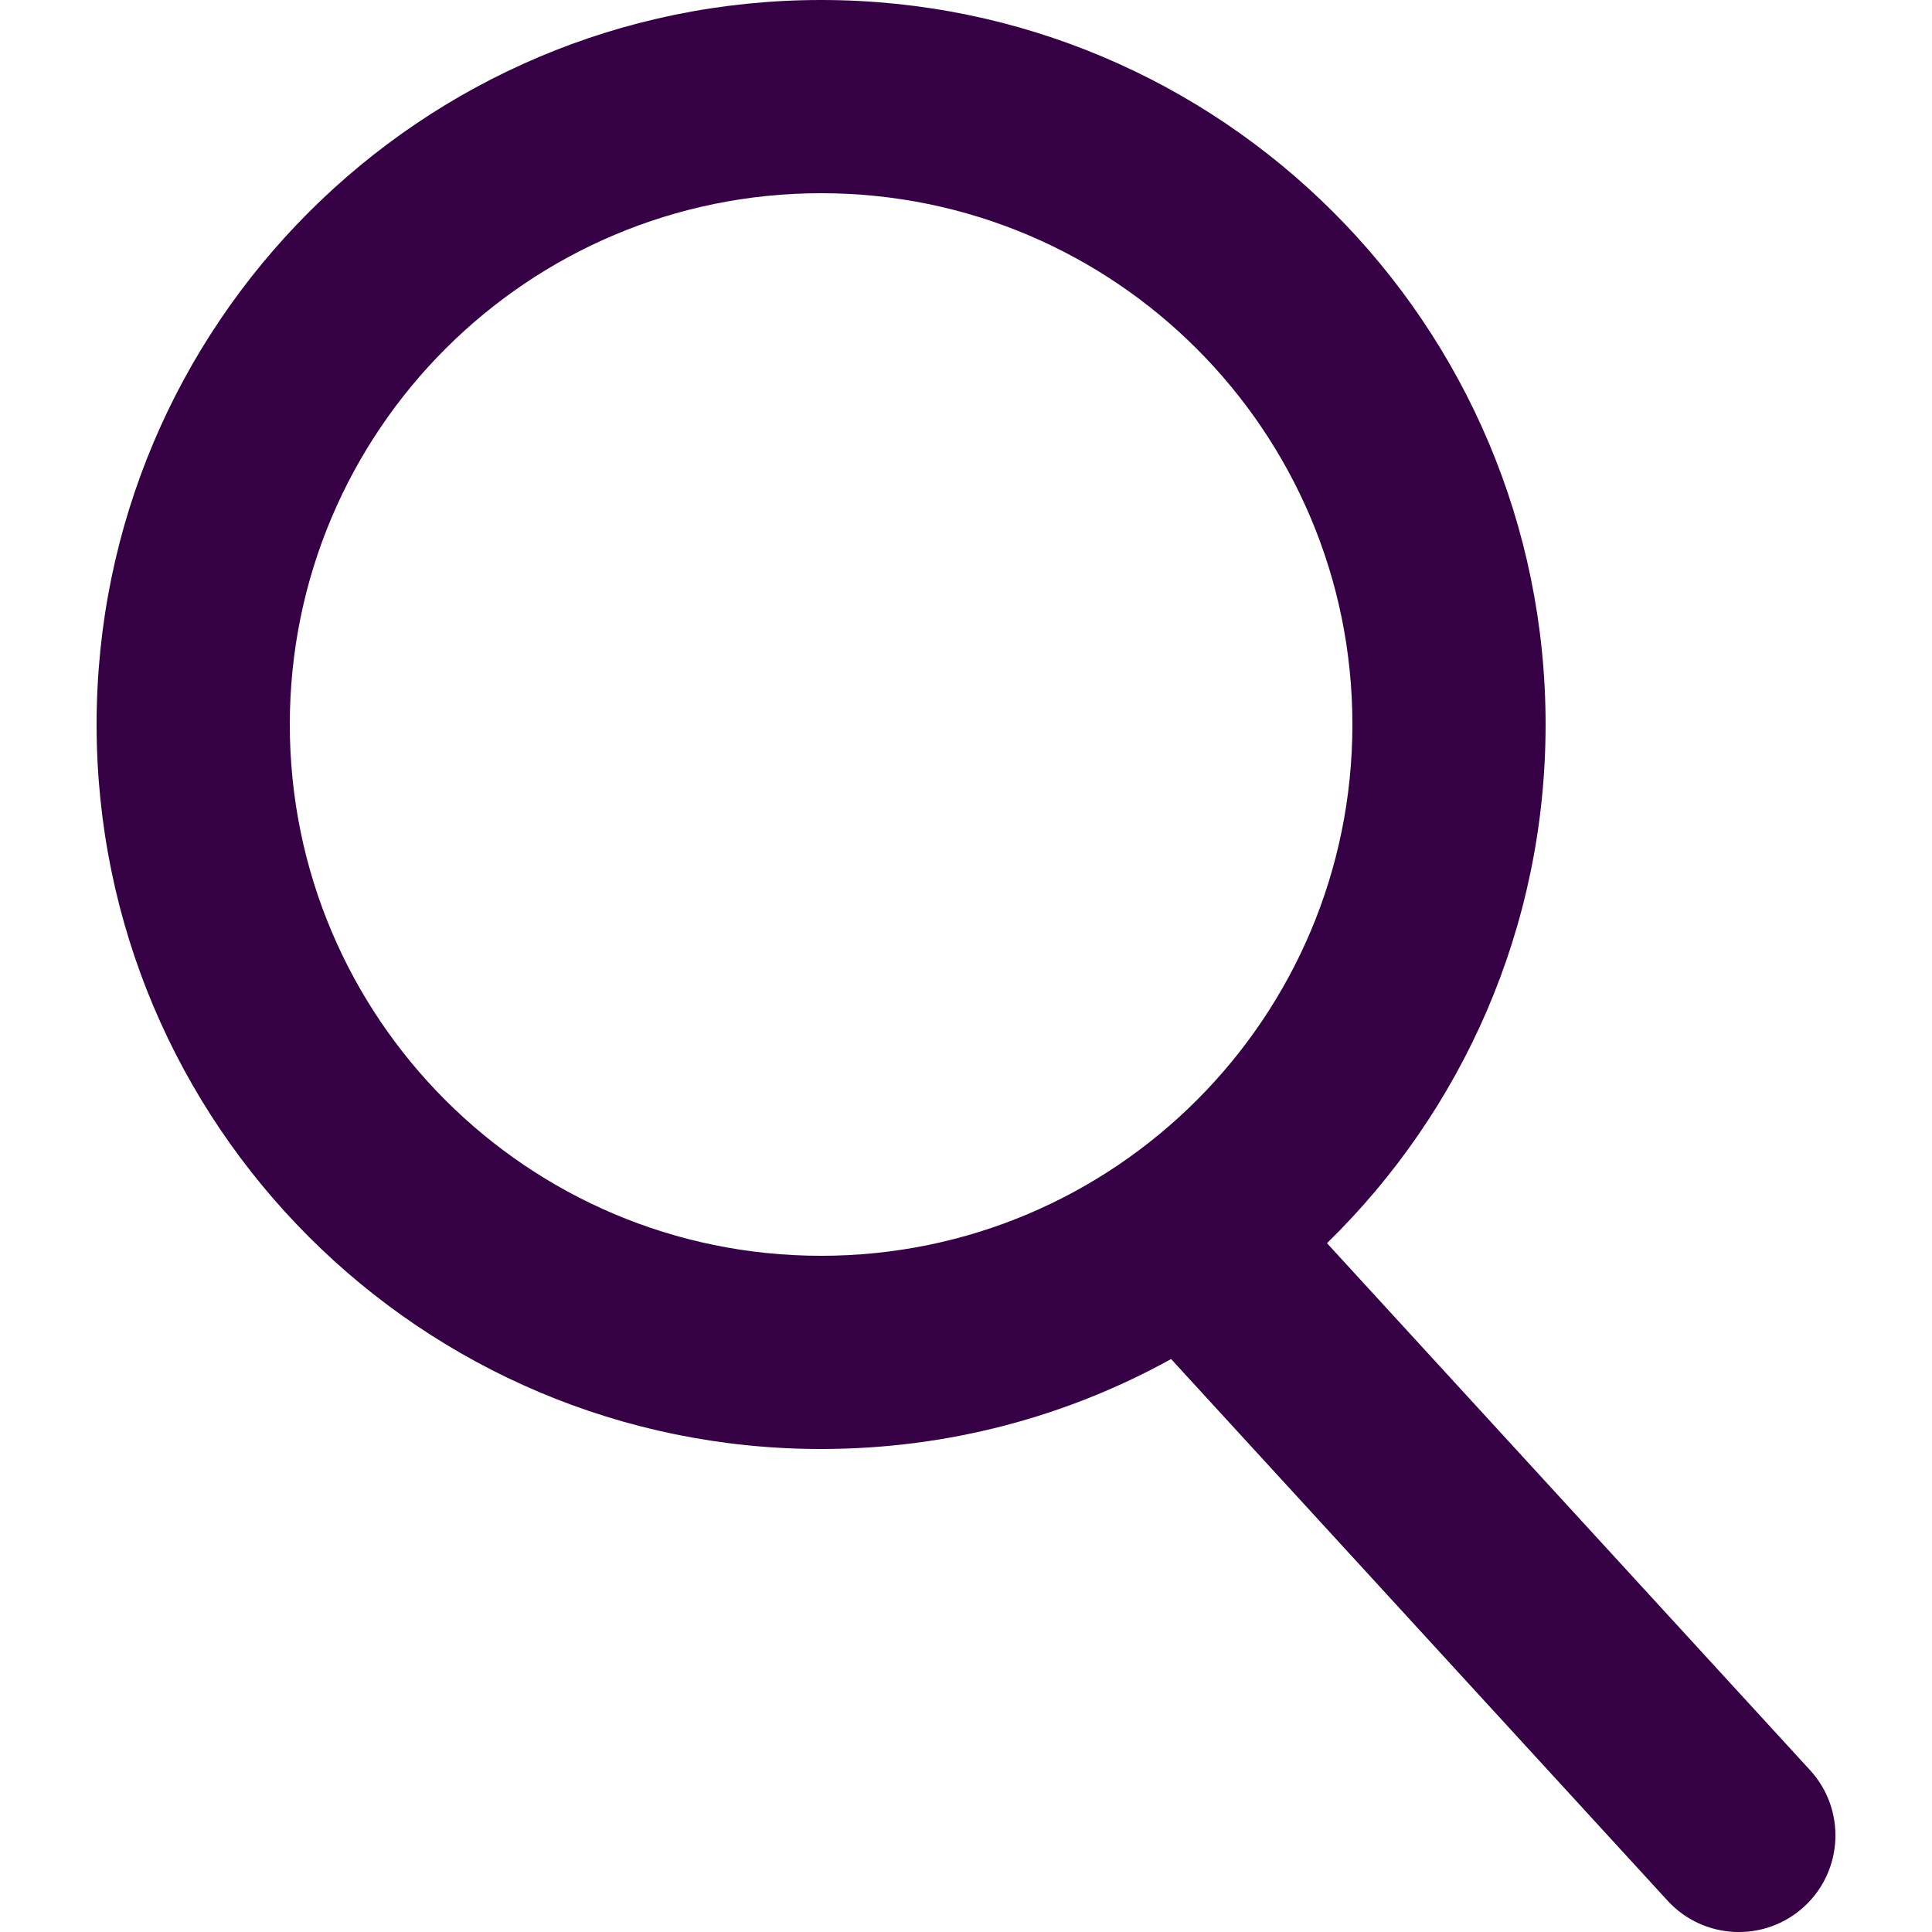 <?xml version="1.0" encoding="UTF-8" standalone="no"?>
<svg
   fill="none"
   height="32"
   viewBox="0 0 32 32"
   width="32"
   version="1.1"
   id="svg4"
   sodipodi:docname="face-search.svg"
   inkscape:export-filename="face-search.png"
   inkscape:export-xdpi="192"
   inkscape:export-ydpi="192"
   inkscape:version="1.1.1 (3bf5ae0d25, 2021-09-20)"
   xmlns:inkscape="http://www.inkscape.org/namespaces/inkscape"
   xmlns:sodipodi="http://sodipodi.sourceforge.net/DTD/sodipodi-0.dtd"
   xmlns="http://www.w3.org/2000/svg"
   xmlns:svg="http://www.w3.org/2000/svg">
  <defs
     id="defs8" />
  <sodipodi:namedview
     id="namedview6"
     pagecolor="#ffffff"
     bordercolor="#666666"
     borderopacity="1.0"
     inkscape:pageshadow="2"
     inkscape:pageopacity="0.0"
     inkscape:pagecheckerboard="0"
     showgrid="false"
     inkscape:zoom="25.75"
     inkscape:cx="15.980583"
     inkscape:cy="15.980583"
     inkscape:window-width="1920"
     inkscape:window-height="1013"
     inkscape:window-x="-9"
     inkscape:window-y="29"
     inkscape:window-maximized="1"
     inkscape:current-layer="svg4" />
  <path
     clip-rule="evenodd"
     d="m 13.6,3.2 c -4.86,0 -8.8,3.94 -8.8,8.8 0,4.86 3.94,8.8 8.8,8.8 4.86,0 8.8,-3.94 8.8,-8.8 0,-4.86 -3.94,-8.8 -8.8,-8.8 z M 1.6,12 C 1.6,5.373 6.973,7.6051695e-8 13.6,7.6051695e-8 20.227,7.6051695e-8 25.6,5.373 25.6,12 c 0,3.368 -1.387,6.411 -3.621,8.591 l 8.001,8.728 c 0.597,0.651 0.553,1.664 -0.098,2.261 -0.651,0.597 -1.664,0.553 -2.261,-0.098 l -8.224,-8.972 c -1.718,0.95 -3.694,1.49 -5.797,1.49 -6.627,0 -12,-5.373 -12,-12 z"
     fill="#360045"
     fill-rule="evenodd"
     id="path2"
     style="stroke-width:1.6" />
</svg>
